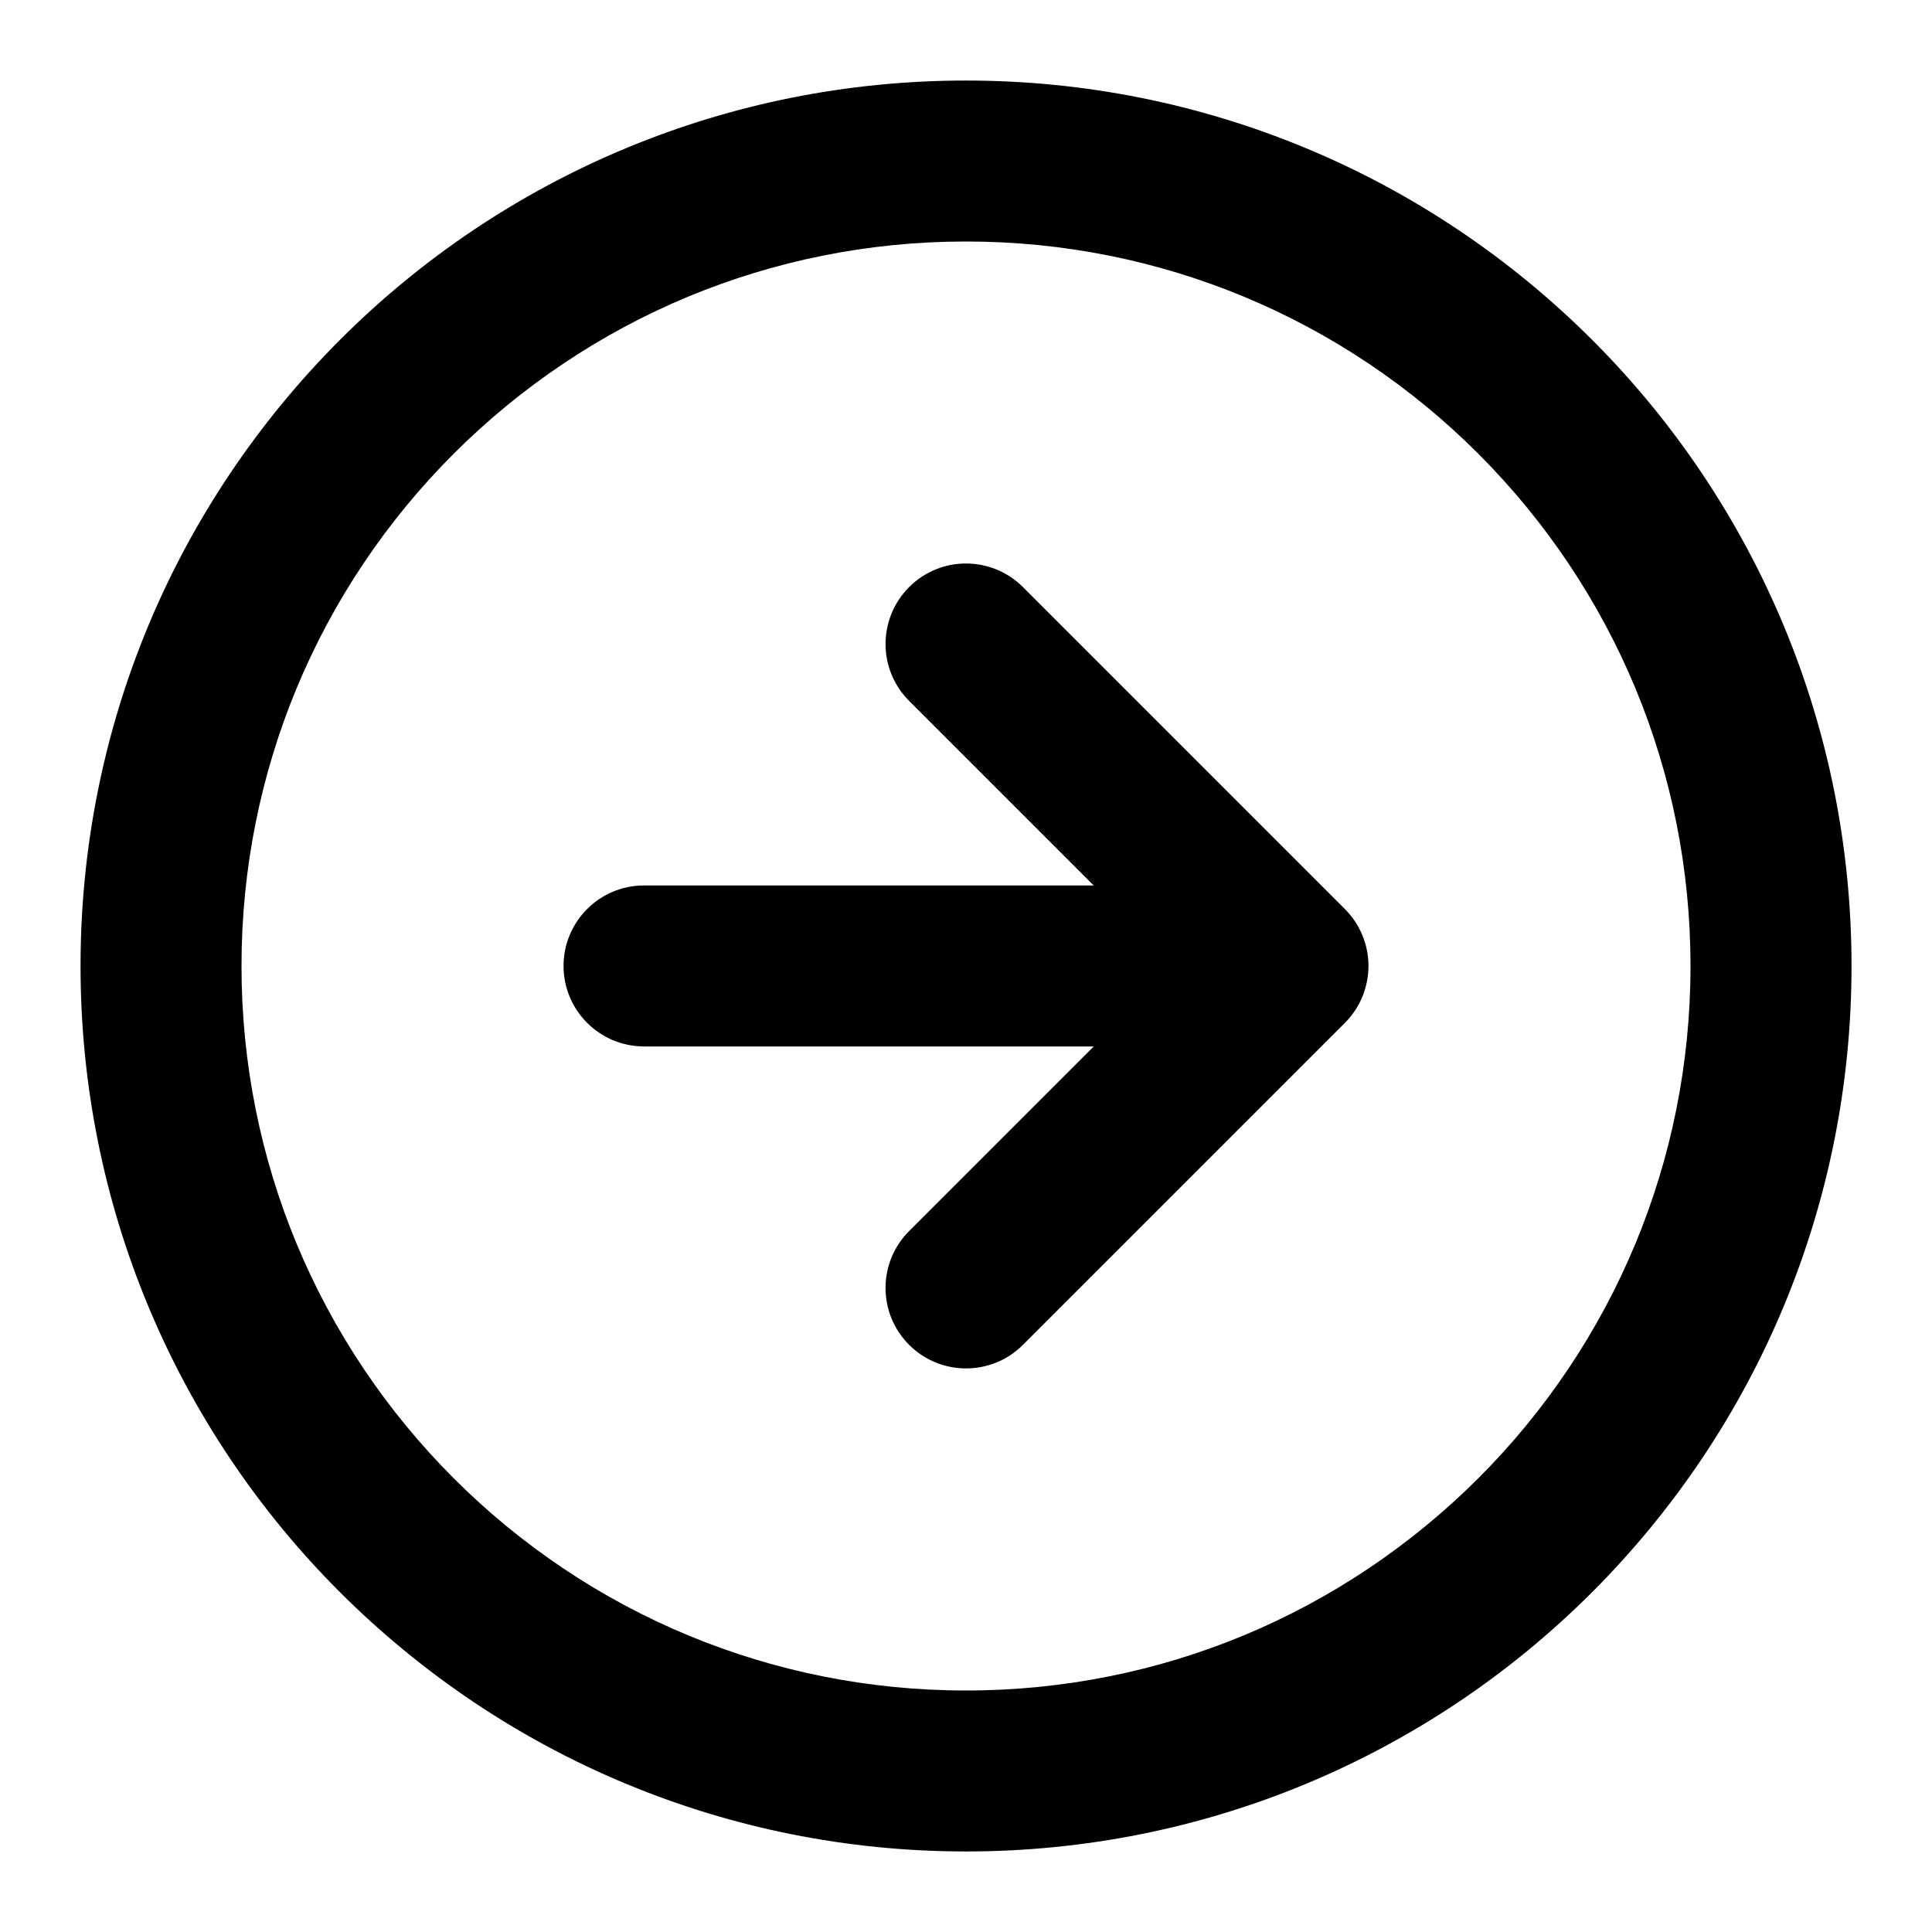 <!-- Generated by IcoMoon.io -->
<svg version="1.1" xmlns="http://www.w3.org/2000/svg" width="32" height="32" viewBox="0 0 32 32">
<title>arrow-right-circle</title>
<path d="M30.667 16c0-1.984-0.395-3.88-1.111-5.609-0.744-1.796-1.833-3.411-3.184-4.761s-2.965-2.441-4.761-3.184c-1.731-0.717-3.627-1.112-5.611-1.112s-3.88 0.395-5.609 1.111c-1.796 0.744-3.411 1.833-4.761 3.185s-2.441 2.965-3.185 4.761c-0.716 1.729-1.111 3.625-1.111 5.609s0.395 3.88 1.111 5.609c0.744 1.796 1.833 3.411 3.184 4.761s2.965 2.441 4.761 3.184c1.731 0.717 3.627 1.112 5.611 1.112s3.88-0.395 5.609-1.111c1.796-0.744 3.411-1.833 4.761-3.184s2.441-2.965 3.184-4.761c0.717-1.731 1.112-3.627 1.112-5.611zM28 16c0 1.628-0.324 3.177-0.908 4.589-0.608 1.468-1.499 2.789-2.607 3.896s-2.429 1.999-3.896 2.607c-1.412 0.584-2.961 0.908-4.589 0.908s-3.177-0.324-4.589-0.908c-1.468-0.608-2.789-1.499-3.896-2.607-1.108-1.108-1.999-2.429-2.607-3.896-0.584-1.412-0.908-2.961-0.908-4.589s0.324-3.177 0.908-4.589c0.608-1.468 1.499-2.789 2.607-3.896s2.429-1.999 3.896-2.607c1.412-0.584 2.961-0.908 4.589-0.908s3.177 0.324 4.589 0.908c1.468 0.608 2.789 1.499 3.896 2.607 1.108 1.108 1.999 2.429 2.607 3.896 0.584 1.412 0.908 2.961 0.908 4.589zM10.667 17.333h7.448l-3.057 3.057c-0.521 0.521-0.521 1.365 0 1.885s1.365 0.521 1.885 0l5.333-5.333c0.128-0.128 0.224-0.276 0.289-0.433 0.065-0.16 0.1-0.329 0.101-0.499 0-0.007 0-0.015 0-0.021-0.001-0.169-0.035-0.34-0.101-0.499-0.065-0.157-0.161-0.305-0.289-0.433l-5.333-5.333c-0.521-0.521-1.365-0.521-1.885 0s-0.521 1.365 0 1.885l3.057 3.057h-7.448c-0.736 0-1.333 0.597-1.333 1.333s0.597 1.333 1.333 1.333z"></path>
</svg>
